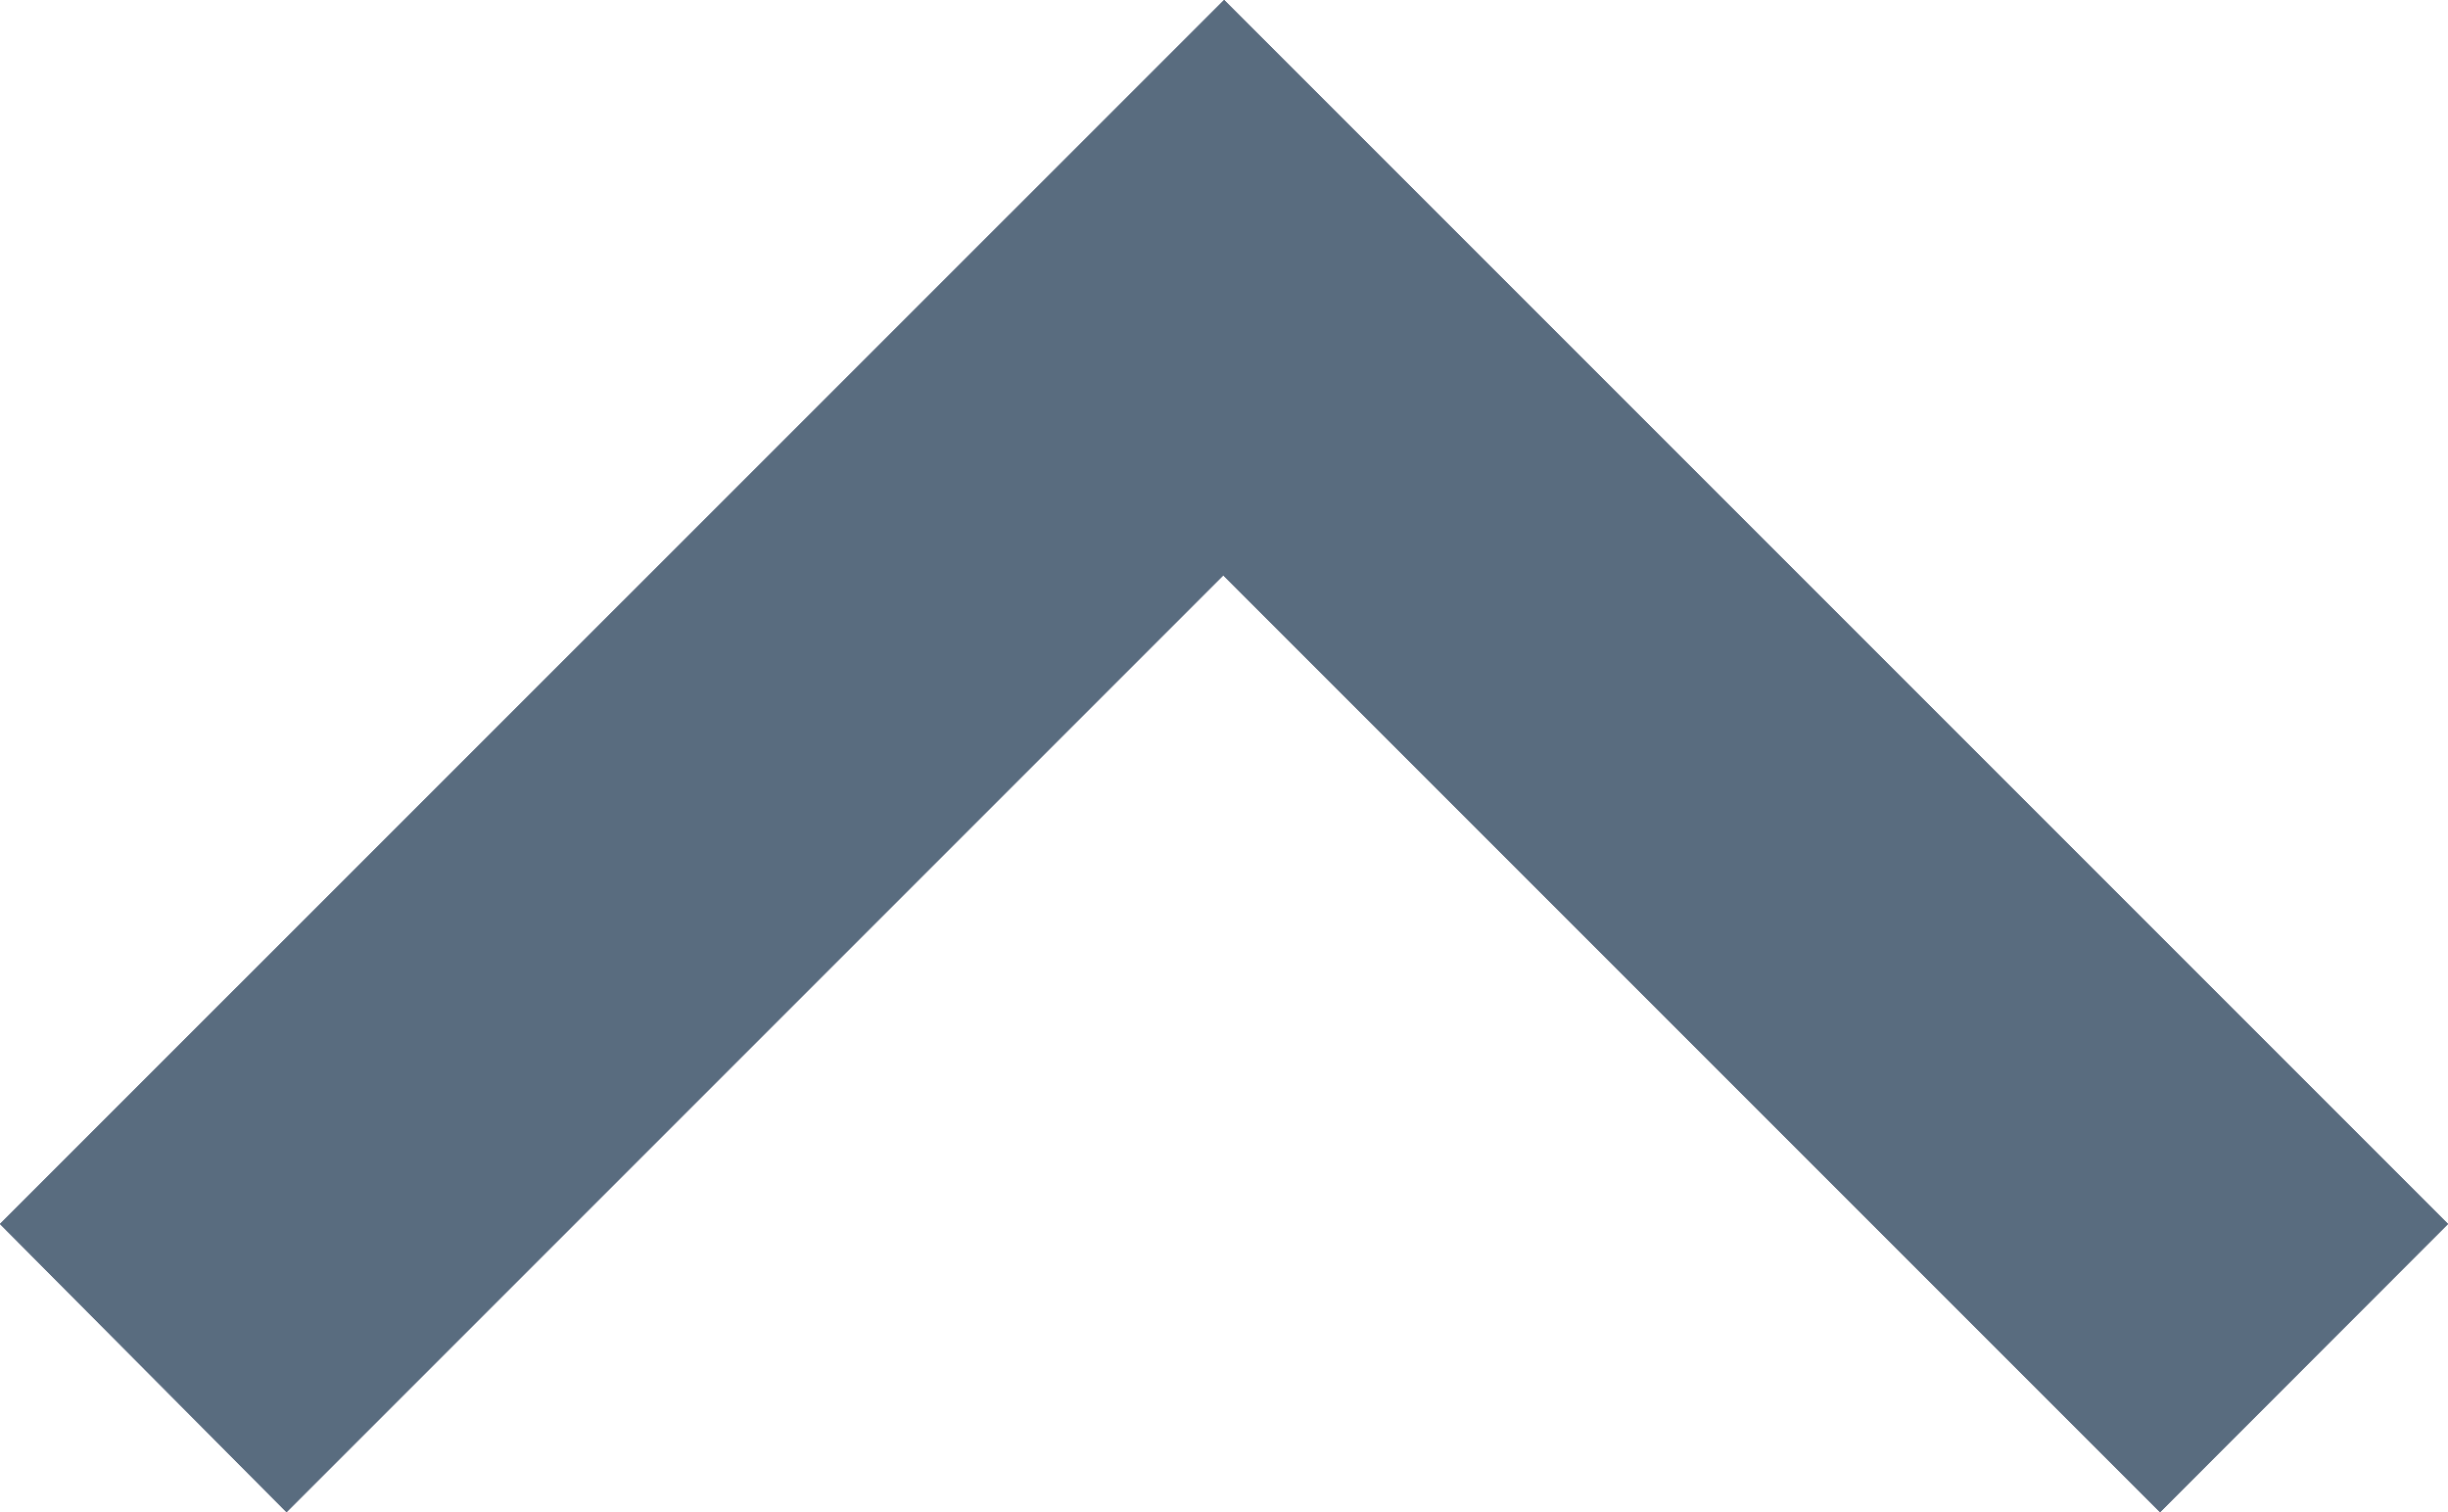 <svg xmlns="http://www.w3.org/2000/svg" xmlns:xlink="http://www.w3.org/1999/xlink" width="12.021" height="7.425" viewBox="0 0 12.021 7.425">
  <defs>
    <clipPath id="clip-path">
      <path id="Mask" d="M0,6.01,6.01,0,7.425,1.414l-4.6,4.6,4.6,4.6L6.01,12.021Z" transform="translate(12.021) rotate(90)" fill="#2e3a59"/>
    </clipPath>
  </defs>
  <g id="u-a" transform="translate(0 0)">
    <path id="Mask-2" data-name="Mask" d="M0,6.01,6.01,0,7.425,1.414l-4.6,4.6,4.6,4.6L6.01,12.021Z" transform="translate(12.021 0) rotate(90)" fill="#2e3a59"/>
    <g id="Color" transform="translate(0 0)" clip-path="url(#clip-path)">
      <g id="Color-2" data-name="Color" transform="translate(-5.99 -8.288)">
        <rect id="color_errors" data-name="color/errors" width="24" height="24" rx="4" fill="#596c7f"/>
      </g>
    </g>
  </g>
</svg>

